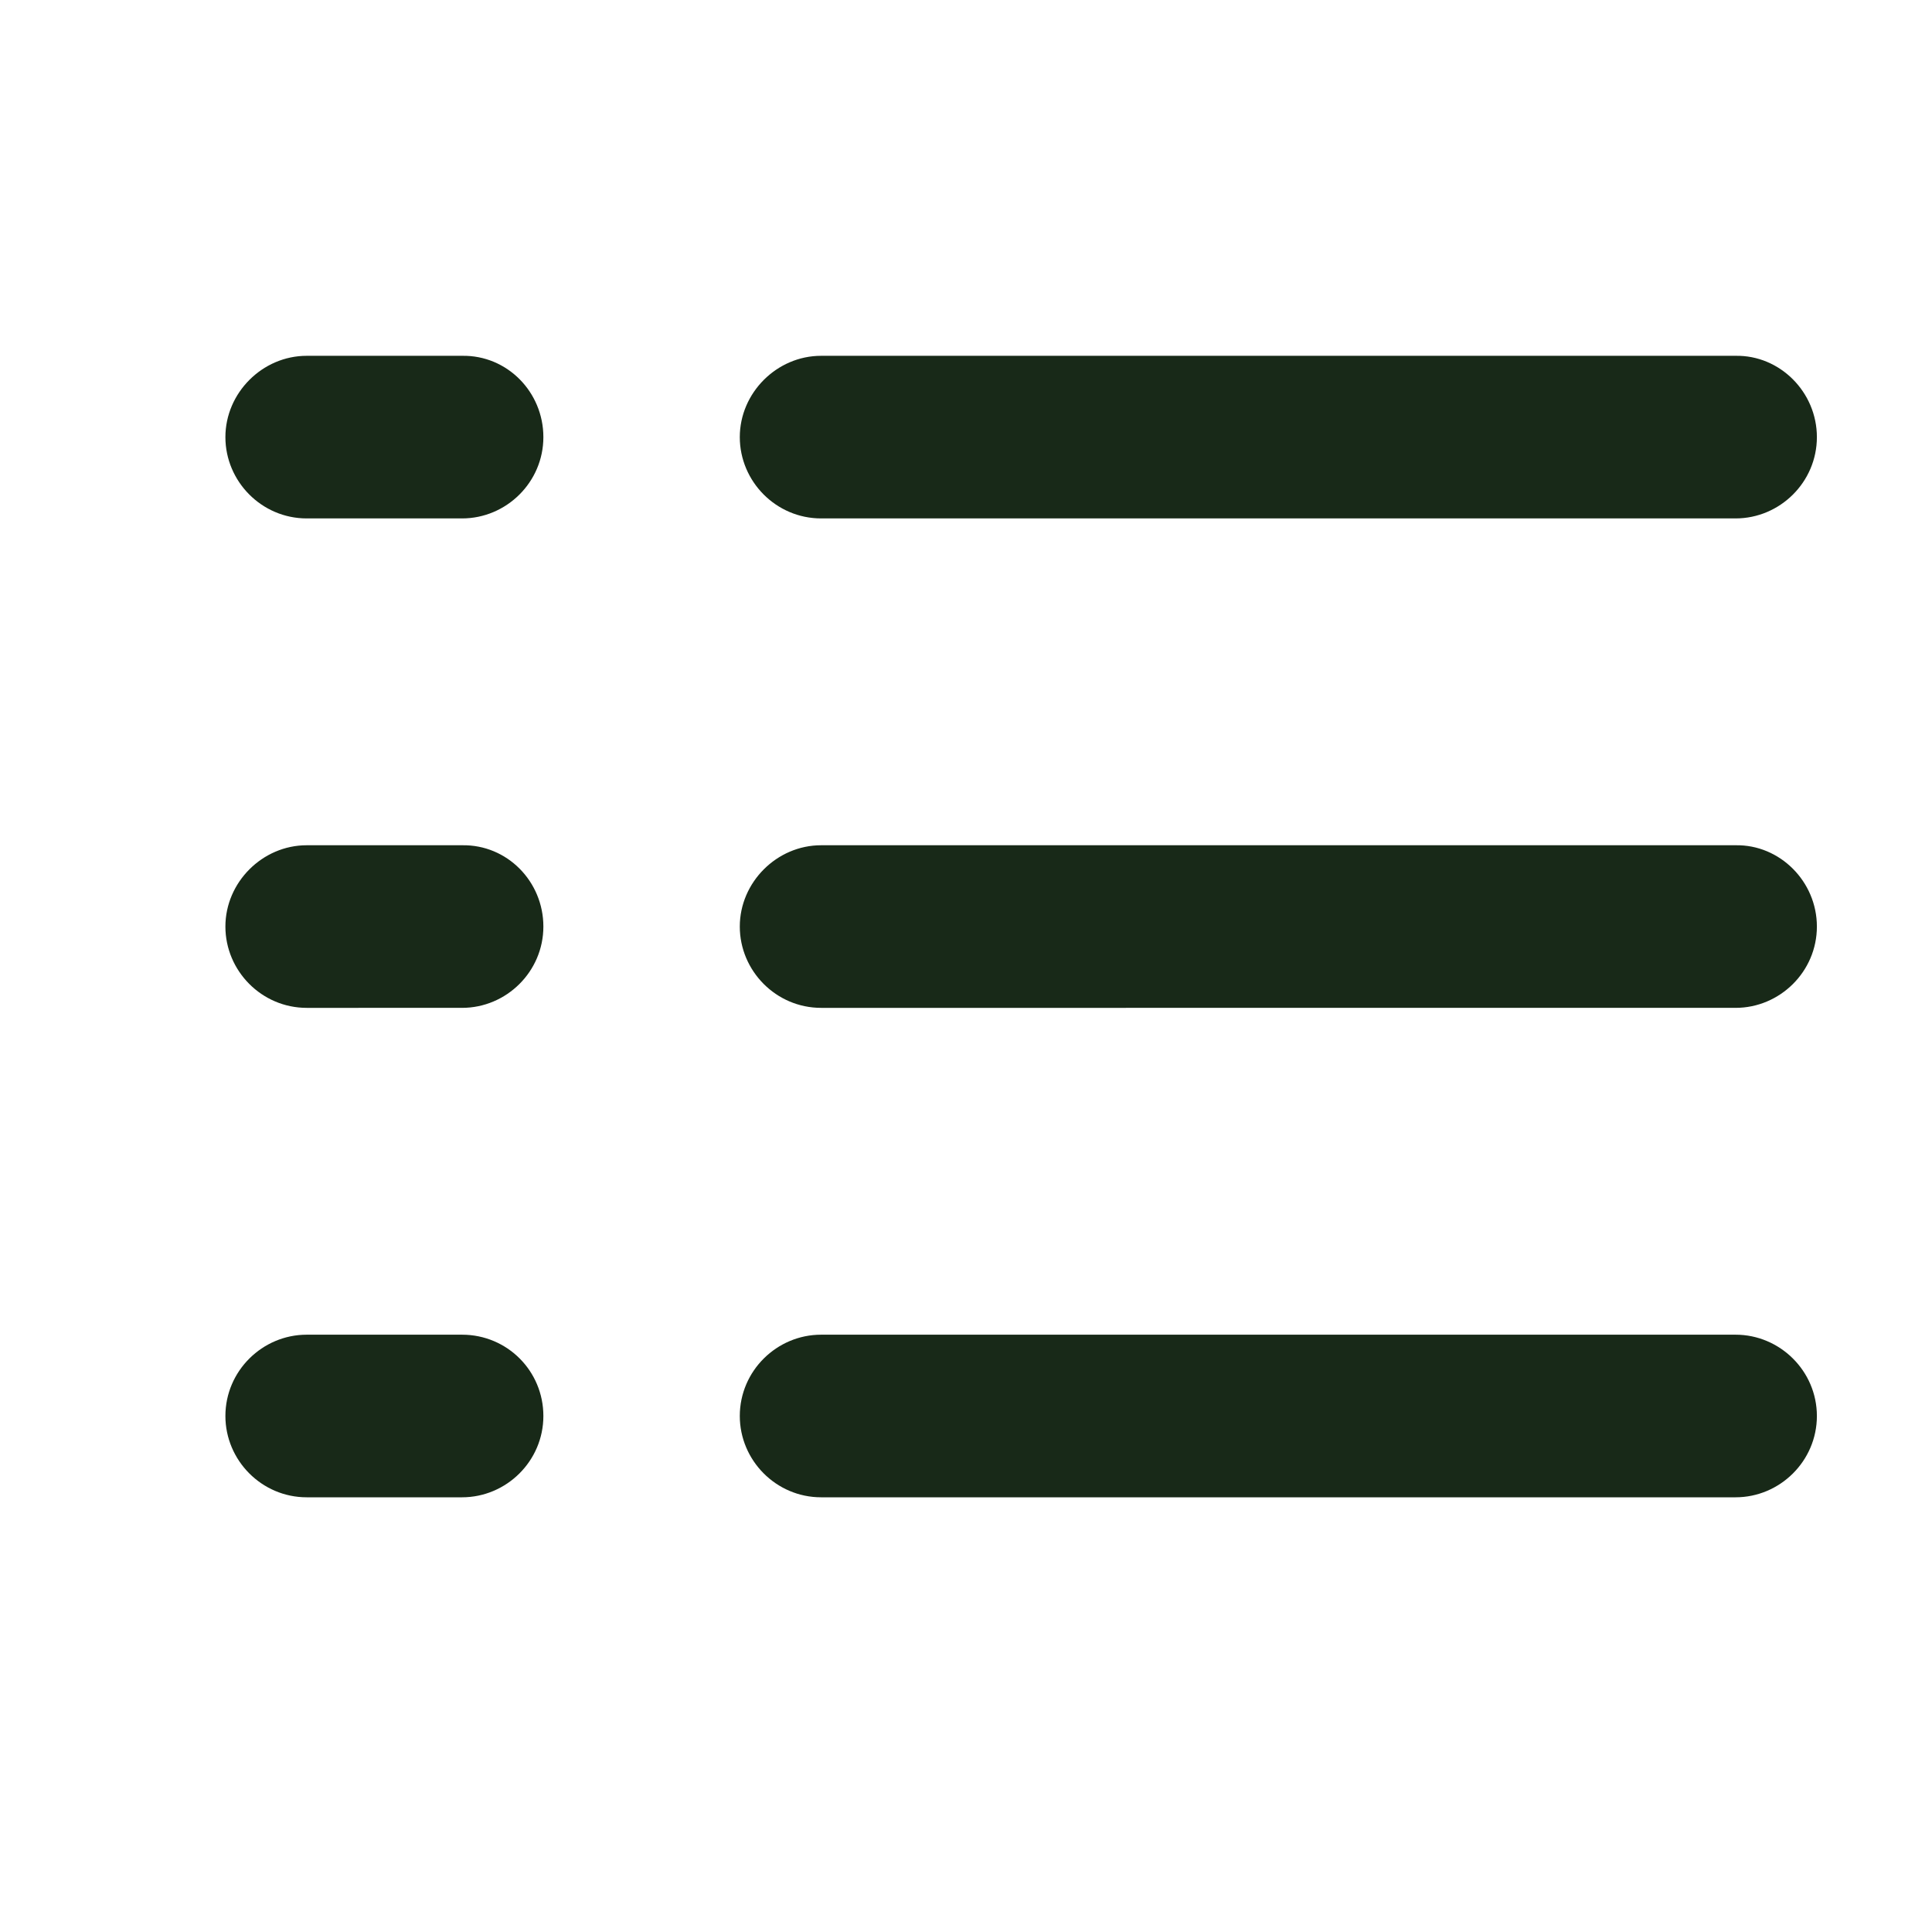 <?xml version="1.0" encoding="utf-8"?>
<!-- Generator: Adobe Illustrator 26.0.3, SVG Export Plug-In . SVG Version: 6.00 Build 0)  -->
<svg version="1.1" id="Layer_1" xmlns="http://www.w3.org/2000/svg" xmlns:xlink="http://www.w3.org/1999/xlink" x="0px" y="0px"
	 viewBox="0 0 24 24" style="enable-background:new 0 0 24 24;" xml:space="preserve">
<style type="text/css">
	.st0{fill:#182918;}
</style>
<path class="st0" d="M22.57,11.51c0,0.56-0.46,1.01-1.01,1.01H10.2c-0.56,0-1.01-0.46-1.01-1.01s0.46-1.01,1.01-1.01h11.36
	C22.11,10.49,22.57,10.95,22.57,11.51z M22.57,17.59c0,0.56-0.46,1.01-1.01,1.01H10.2c-0.56,0-1.01-0.46-1.01-1.01
	c0-0.56,0.46-1.01,1.01-1.01h11.36C22.11,16.58,22.57,17.03,22.57,17.59z M6.75,11.51c0,0.56-0.46,1.01-1.01,1.01H3.81
	c-0.56,0-1.01-0.46-1.01-1.01s0.46-1.01,1.01-1.01h1.93C6.3,10.49,6.75,10.95,6.75,11.51z M6.75,17.59c0,0.56-0.46,1.01-1.01,1.01
	H3.81c-0.56,0-1.01-0.46-1.01-1.01c0-0.56,0.46-1.01,1.01-1.01h1.93C6.3,16.58,6.75,17.03,6.75,17.59z M22.57,5.43
	c0,0.56-0.46,1.01-1.01,1.01H10.2c-0.56,0-1.01-0.46-1.01-1.01s0.46-1.01,1.01-1.01h11.36C22.11,4.41,22.57,4.87,22.57,5.43z
	 M6.75,5.43c0,0.56-0.46,1.01-1.01,1.01H3.81c-0.56,0-1.01-0.46-1.01-1.01s0.46-1.01,1.01-1.01h1.93C6.3,4.41,6.75,4.87,6.75,5.43z"
	/>
</svg>
